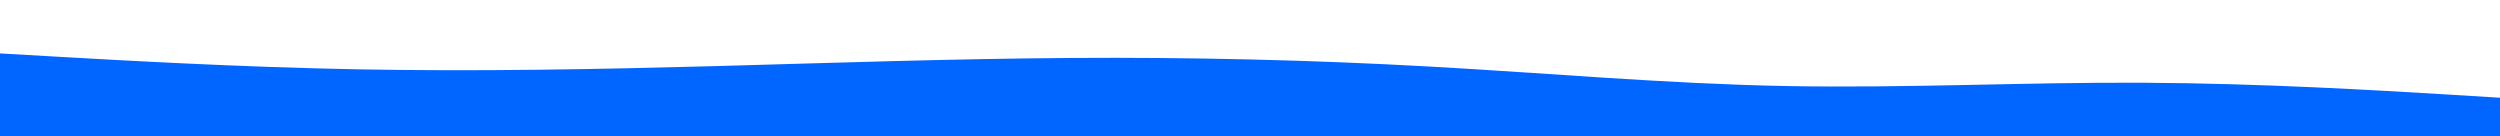 <svg id="visual" viewBox="0 0 2200 120" width="2200" height="120" xmlns="http://www.w3.org/2000/svg" xmlns:xlink="http://www.w3.org/1999/xlink" version="1.1"><path d="M0 47L52.3 50C104.7 53 209.3 59 314.2 61C419 63 524 61 628.8 58.2C733.7 55.3 838.3 51.7 943 51C1047.7 50.3 1152.3 52.7 1257 58.5C1361.7 64.3 1466.3 73.7 1571.2 75.7C1676 77.7 1781 72.3 1885.8 72.8C1990.7 73.3 2095.3 79.7 2147.7 82.8L2200 86L2200 121L2147.7 121C2095.3 121 1990.7 121 1885.8 121C1781 121 1676 121 1571.2 121C1466.3 121 1361.7 121 1257 121C1152.3 121 1047.7 121 943 121C838.3 121 733.7 121 628.8 121C524 121 419 121 314.2 121C209.3 121 104.7 121 52.3 121L0 121Z" fill="#0066FF" stroke-linecap="round" stroke-linejoin="miter"></path></svg>